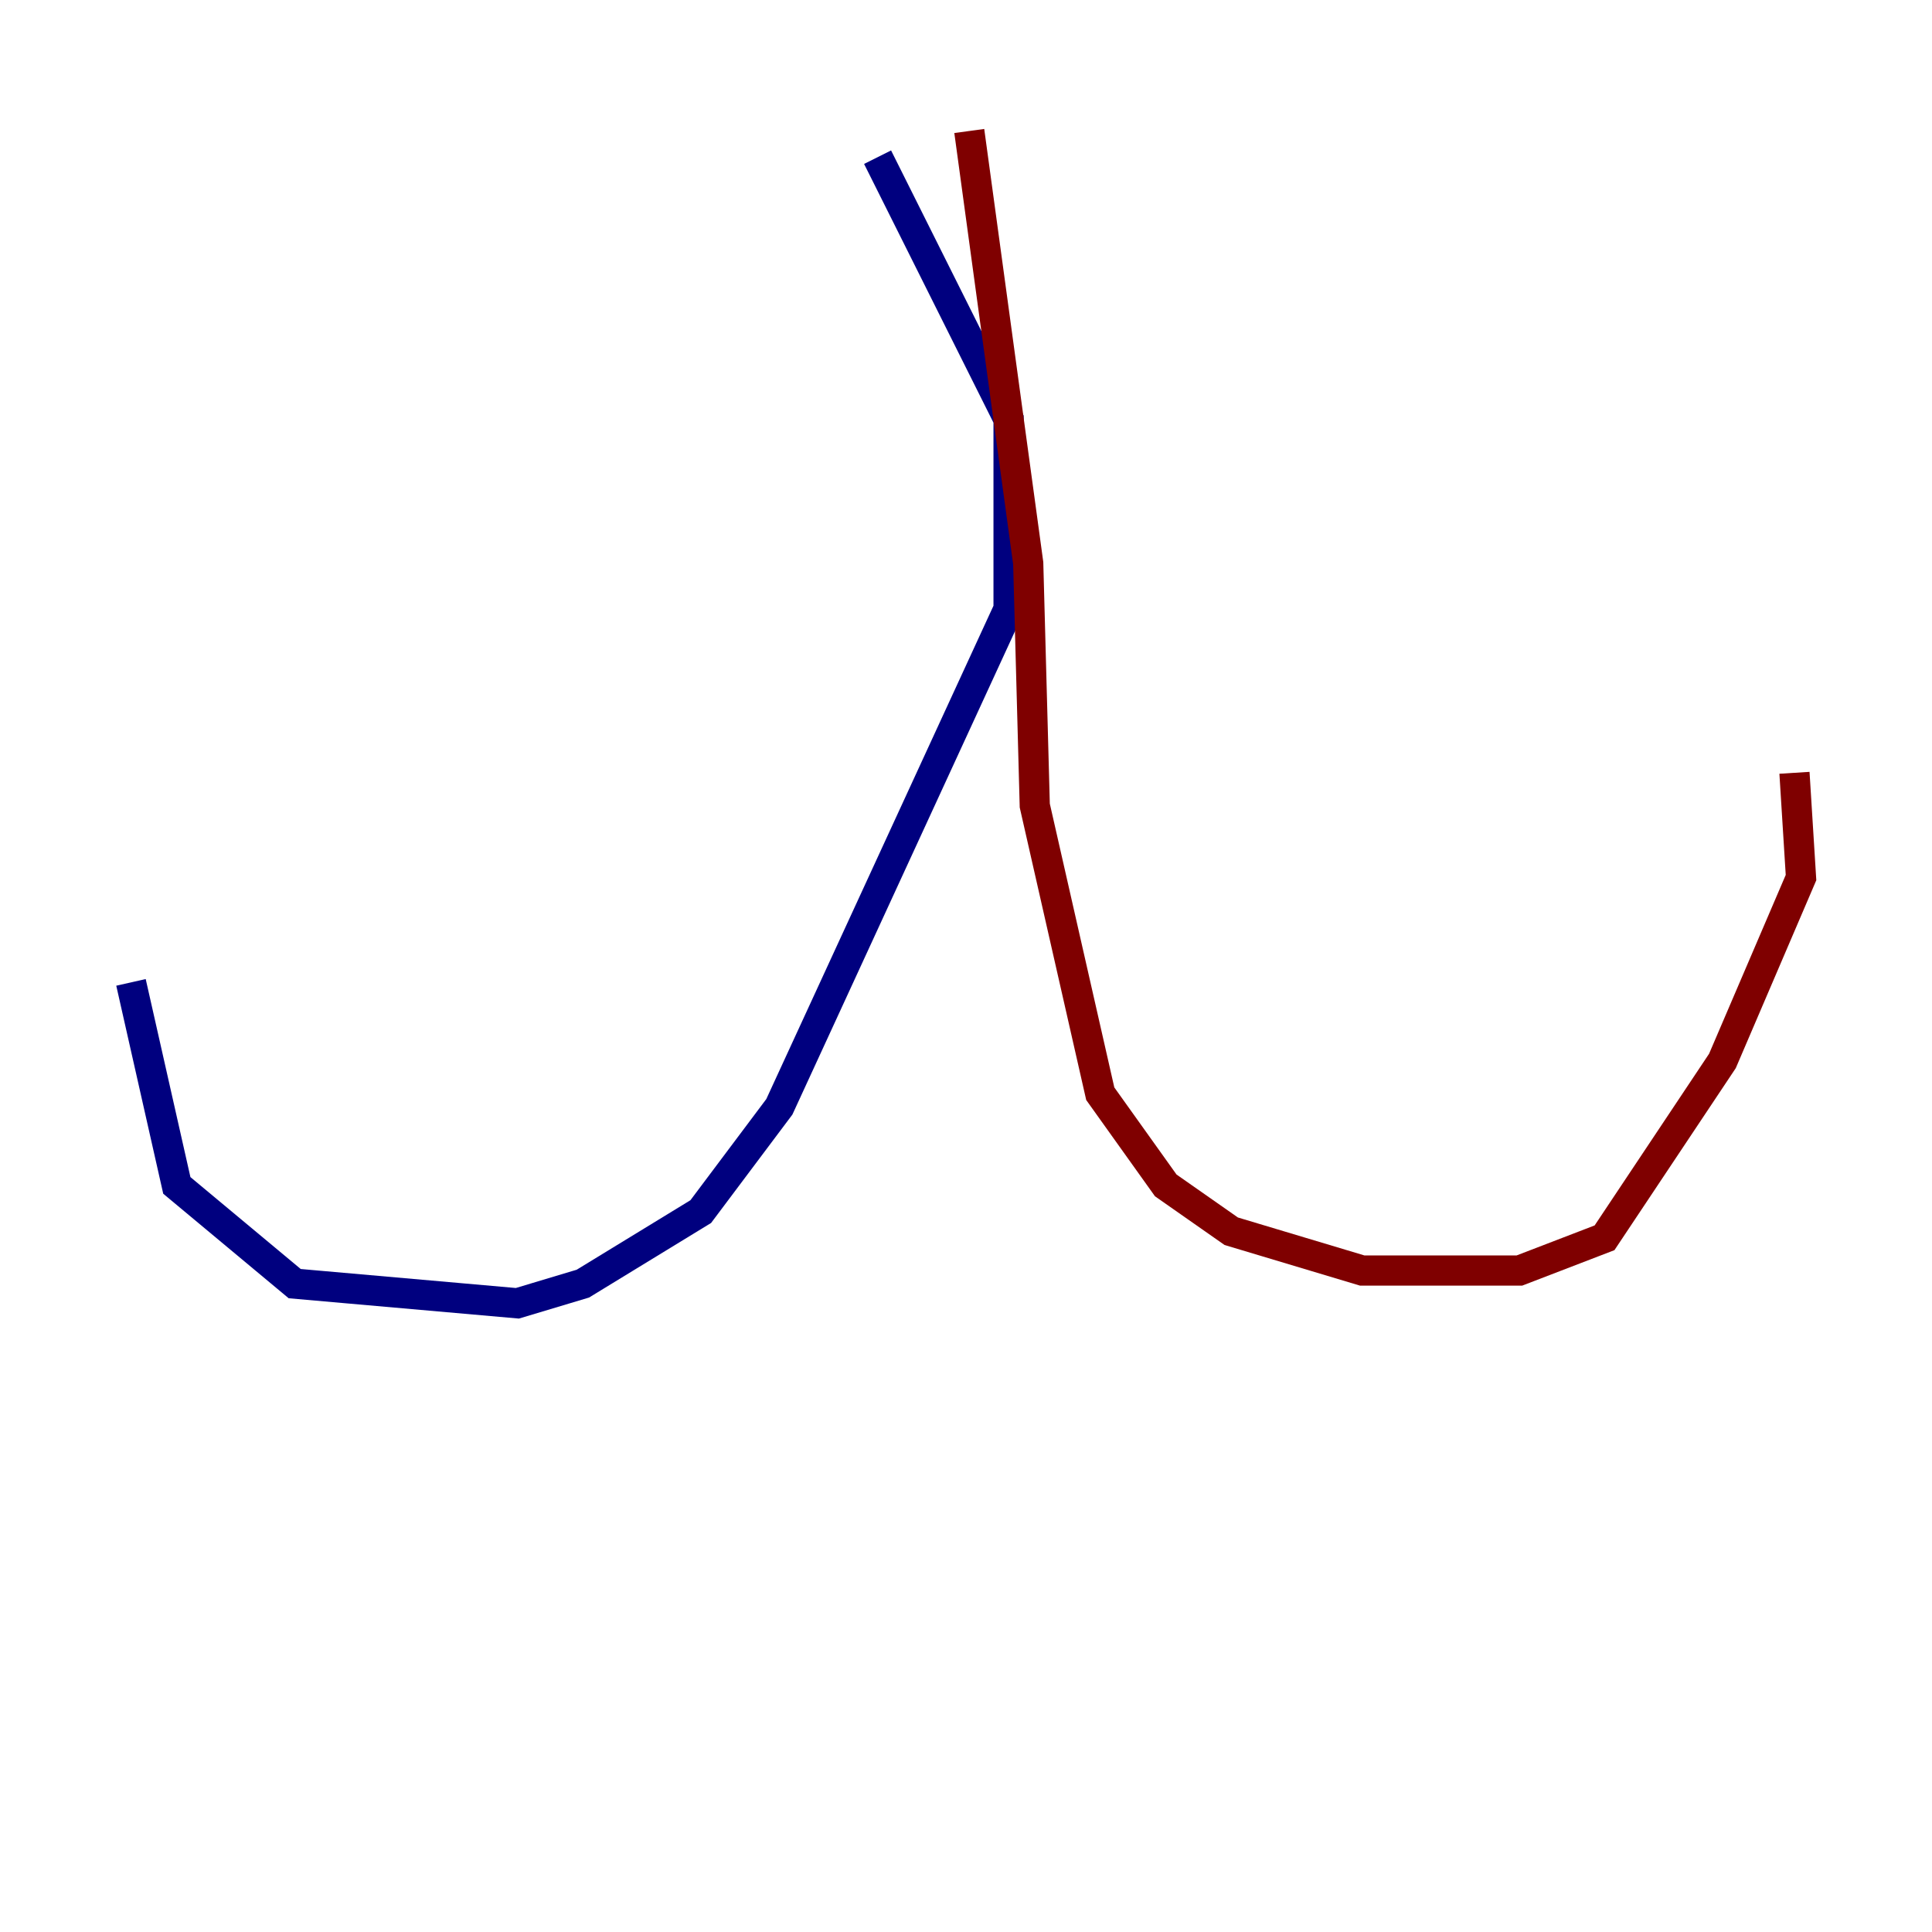 <?xml version="1.0" encoding="utf-8" ?>
<svg baseProfile="tiny" height="128" version="1.2" viewBox="0,0,128,128" width="128" xmlns="http://www.w3.org/2000/svg" xmlns:ev="http://www.w3.org/2001/xml-events" xmlns:xlink="http://www.w3.org/1999/xlink"><defs /><polyline fill="none" points="58.142,10.414 66.82,27.77 66.82,40.352 51.634,73.329 46.427,80.271 38.617,85.044 34.278,86.346 19.525,85.044 11.715,78.536 8.678,65.085" stroke="#00007f" stroke-width="2" /><polyline fill="none" points="64.217,8.678 68.122,37.315 68.556,53.37 72.895,72.461 77.234,78.536 81.573,81.573 90.251,84.176 100.664,84.176 106.305,82.007 114.115,70.291 119.322,58.142 118.888,51.2" stroke="#7f0000" stroke-width="2" /></svg>